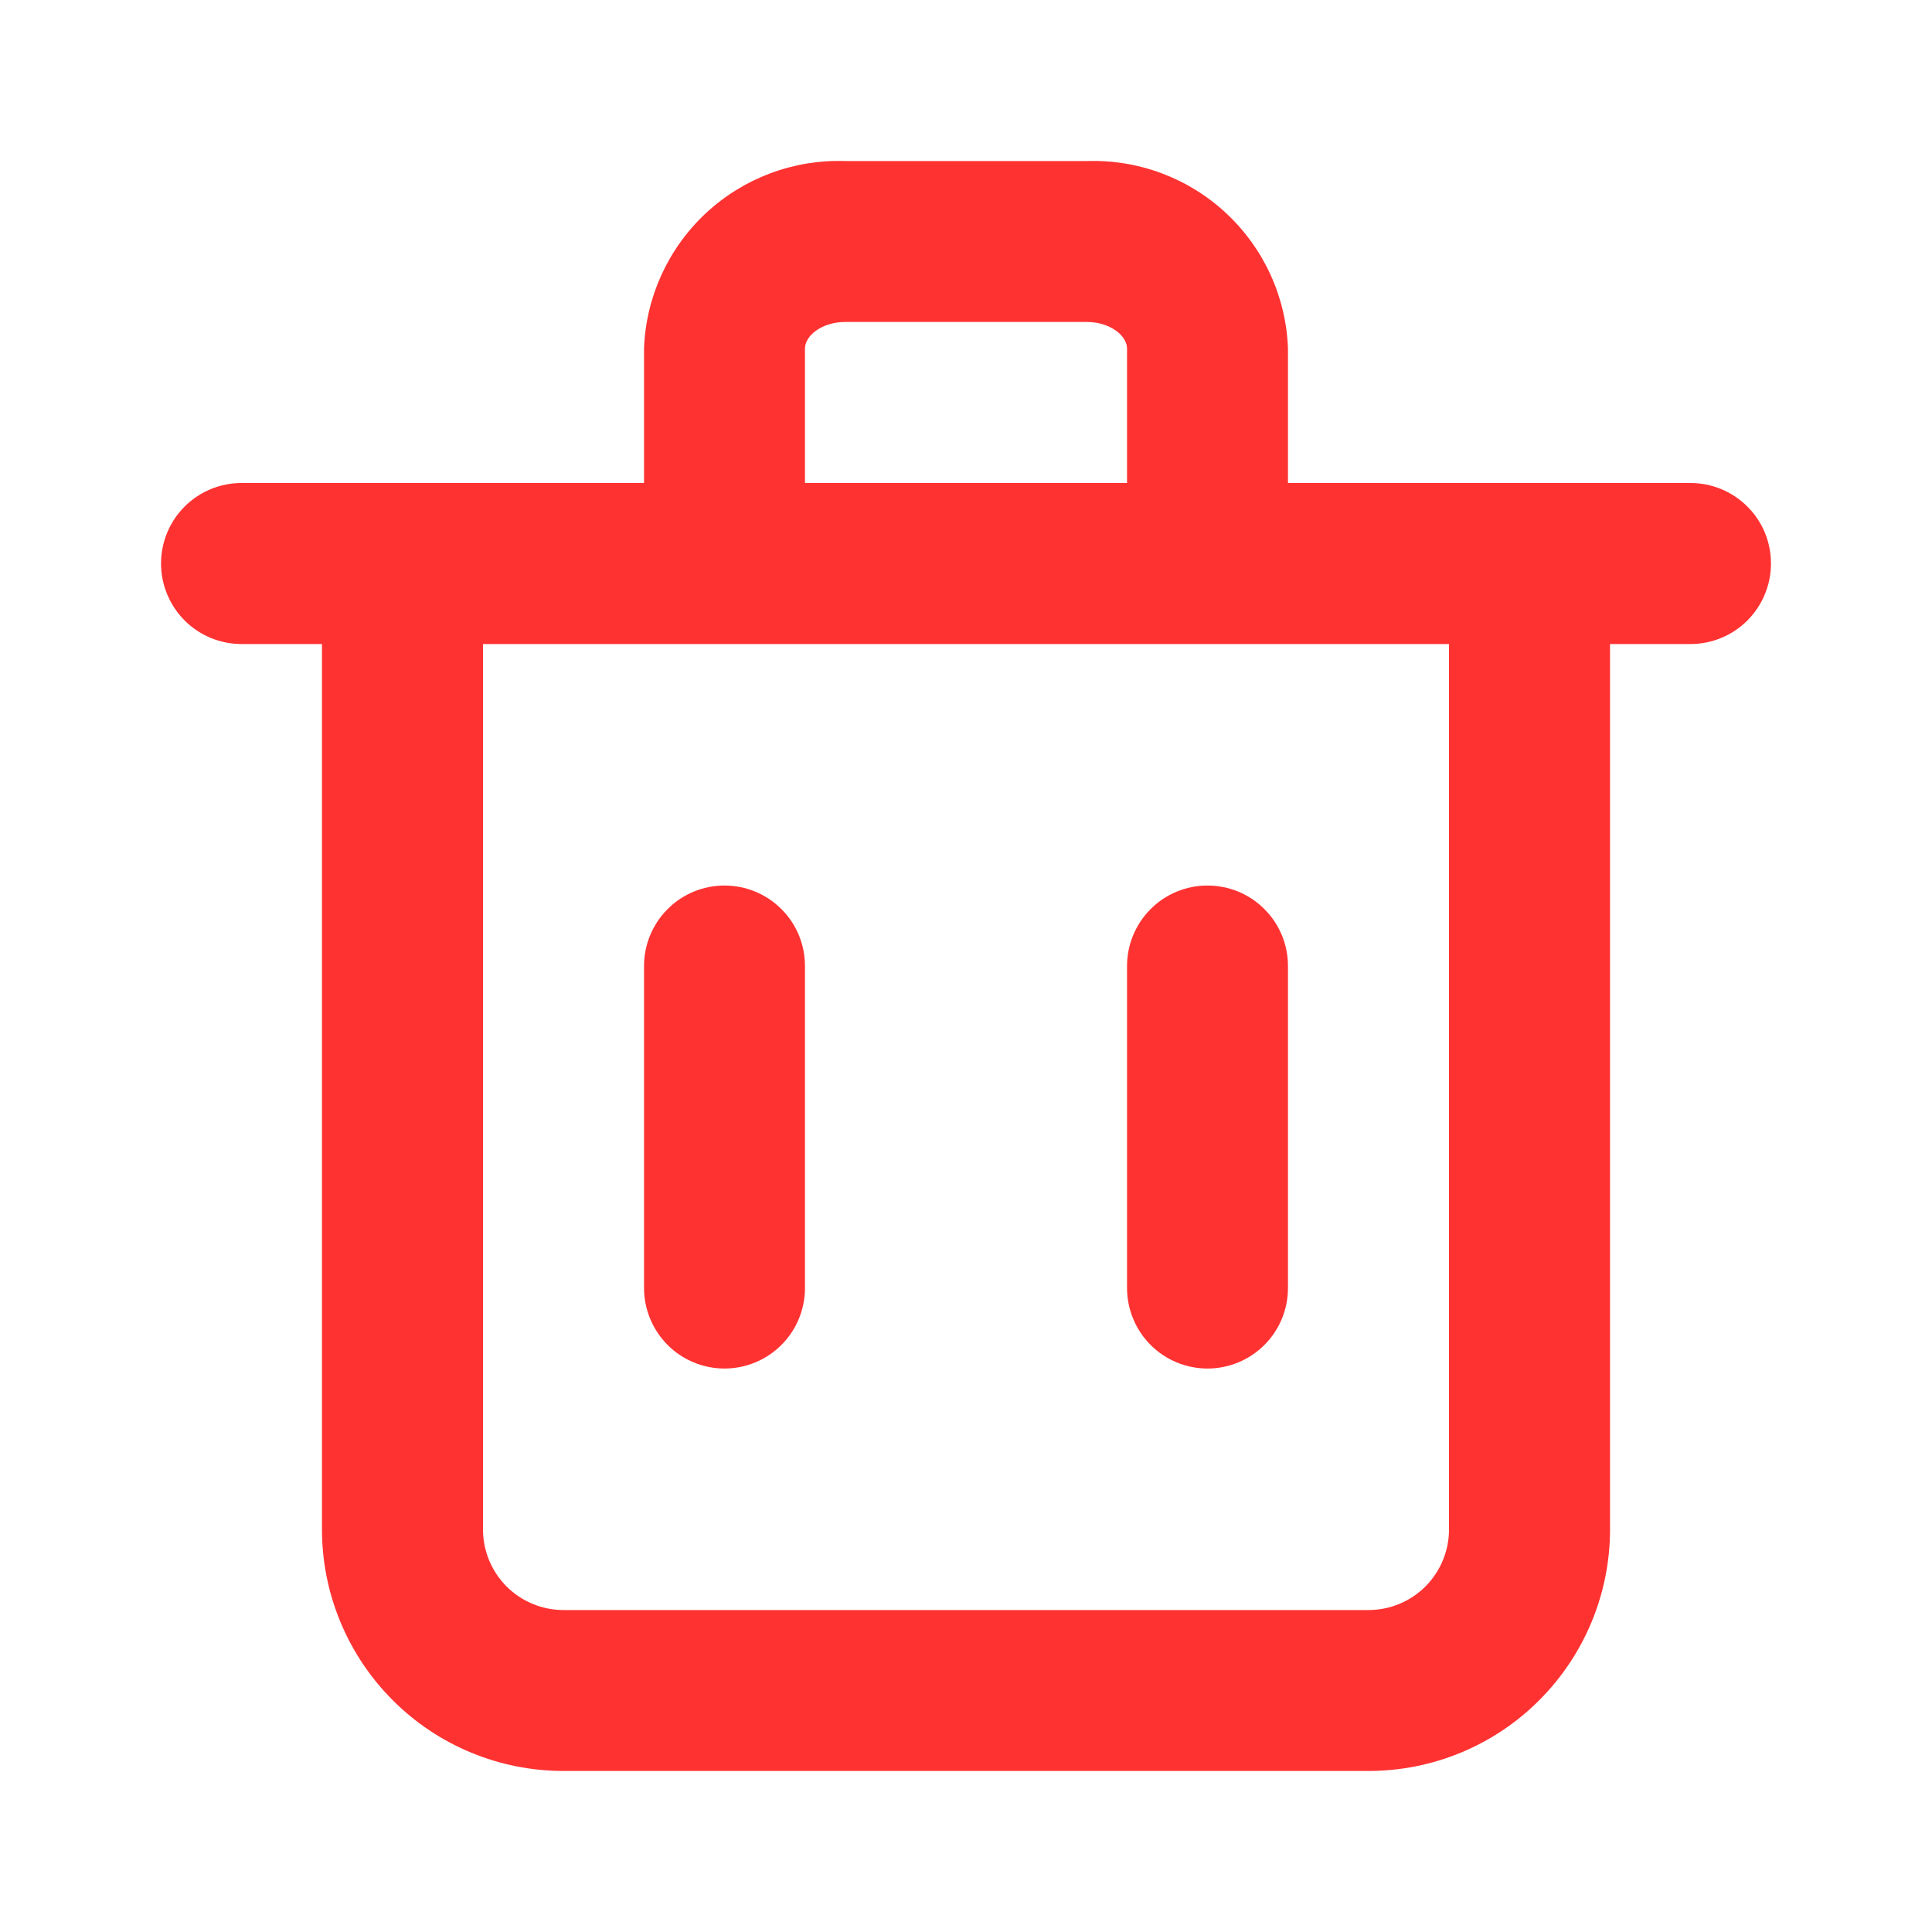 <svg width="20" height="20" viewBox="0 0 20 20" fill="none" xmlns="http://www.w3.org/2000/svg">
<path d="M17.5 5H13.333V3.608C13.314 3.075 13.084 2.571 12.693 2.207C12.303 1.843 11.784 1.649 11.25 1.667H8.75C8.217 1.649 7.698 1.843 7.307 2.207C6.917 2.571 6.686 3.075 6.667 3.608V5H2.5C2.279 5 2.067 5.088 1.911 5.244C1.755 5.4 1.667 5.612 1.667 5.833C1.667 6.054 1.755 6.266 1.911 6.423C2.067 6.579 2.279 6.667 2.5 6.667H3.333V15.833C3.333 16.496 3.597 17.132 4.066 17.601C4.534 18.07 5.17 18.333 5.833 18.333H14.167C14.83 18.333 15.466 18.07 15.934 17.601C16.403 17.132 16.667 16.496 16.667 15.833V6.667H17.5C17.721 6.667 17.933 6.579 18.089 6.423C18.246 6.266 18.333 6.054 18.333 5.833C18.333 5.612 18.246 5.4 18.089 5.244C17.933 5.088 17.721 5 17.5 5ZM8.333 3.608C8.333 3.475 8.508 3.333 8.75 3.333H11.25C11.492 3.333 11.667 3.475 11.667 3.608V5H8.333V3.608ZM15 15.833C15 16.054 14.912 16.266 14.756 16.423C14.6 16.579 14.388 16.667 14.167 16.667H5.833C5.612 16.667 5.4 16.579 5.244 16.423C5.088 16.266 5 16.054 5 15.833V6.667H15V15.833Z" fill="#FF3232"/>
<path d="M7.5 14.167C7.721 14.167 7.933 14.079 8.089 13.923C8.246 13.766 8.333 13.554 8.333 13.333V10C8.333 9.779 8.246 9.567 8.089 9.411C7.933 9.254 7.721 9.167 7.5 9.167C7.279 9.167 7.067 9.254 6.911 9.411C6.755 9.567 6.667 9.779 6.667 10V13.333C6.667 13.554 6.755 13.766 6.911 13.923C7.067 14.079 7.279 14.167 7.5 14.167Z" fill="#FF3232"/>
<path d="M12.5 14.167C12.721 14.167 12.933 14.079 13.089 13.923C13.246 13.766 13.333 13.554 13.333 13.333V10C13.333 9.779 13.246 9.567 13.089 9.411C12.933 9.254 12.721 9.167 12.5 9.167C12.279 9.167 12.067 9.254 11.911 9.411C11.755 9.567 11.667 9.779 11.667 10V13.333C11.667 13.554 11.755 13.766 11.911 13.923C12.067 14.079 12.279 14.167 12.5 14.167Z" fill="#FF3232"/>
</svg>
